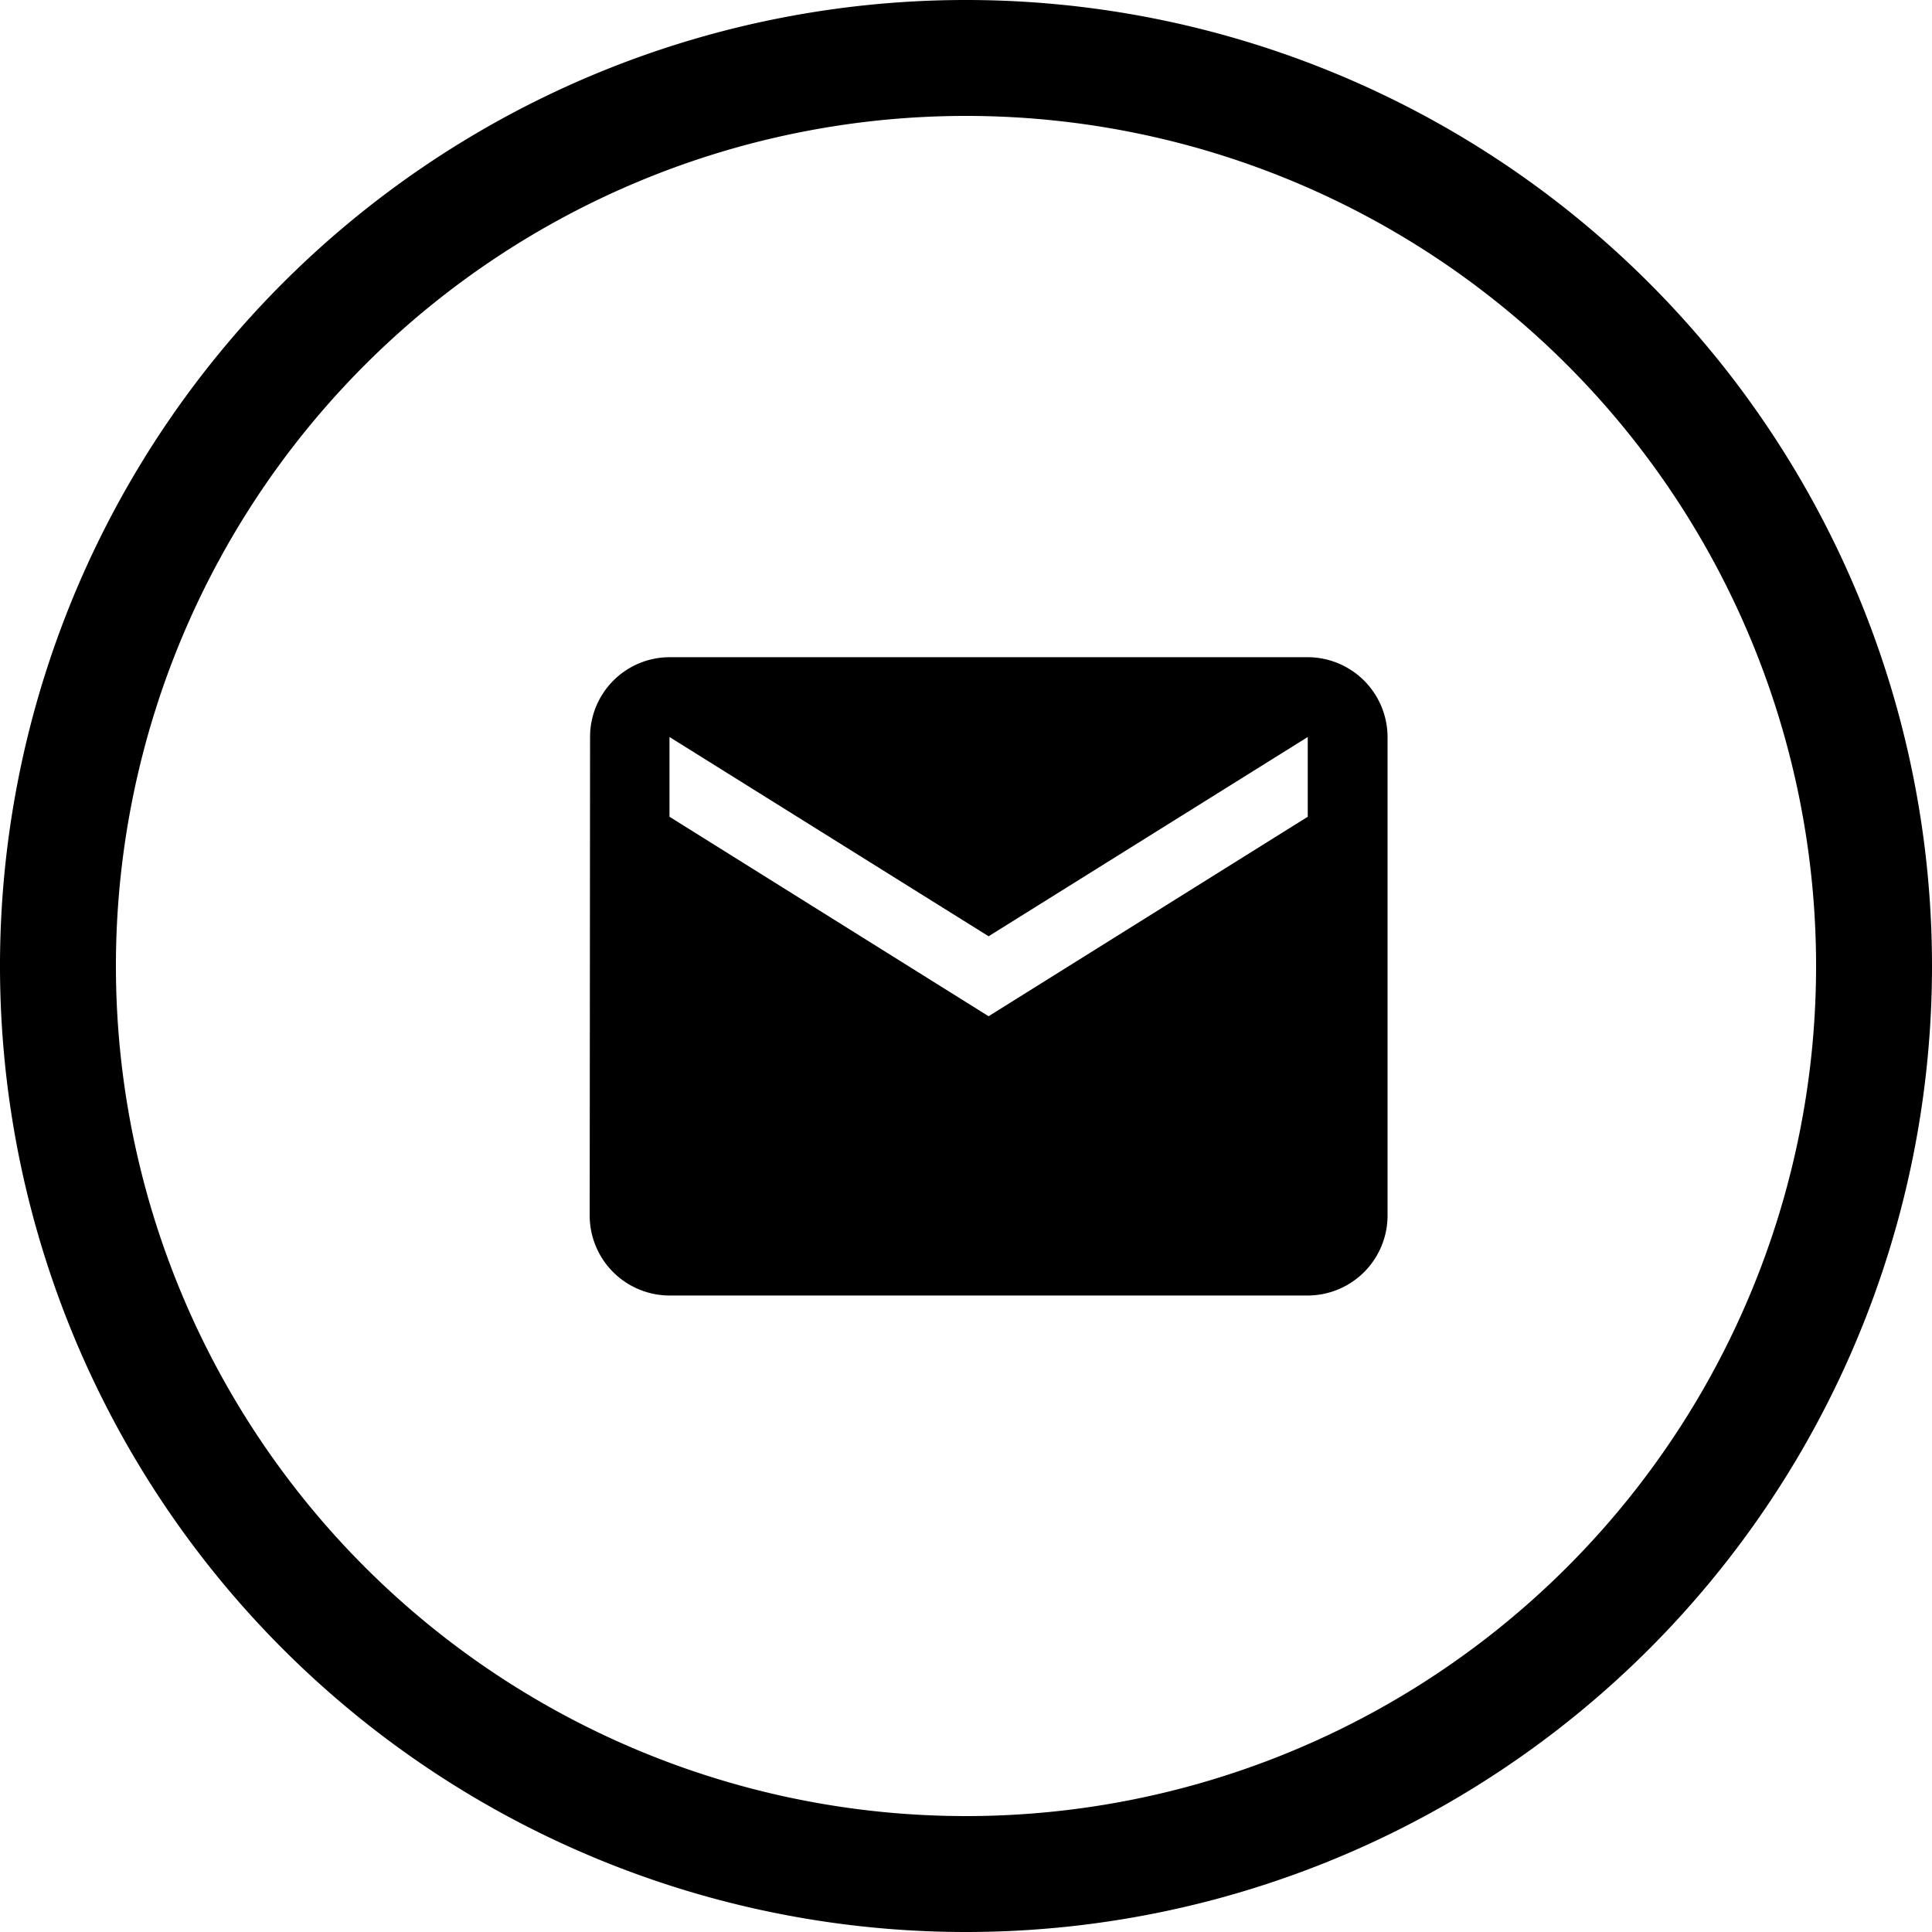 <svg xmlns="http://www.w3.org/2000/svg" width="36" height="36" viewBox="0 0 36 36">
  <g id="Group_10257" data-name="Group 10257" transform="translate(-1393 -293)">
    <path id="Oval-1" d="M36,18A18,18,0,1,0,18,36,18,18,0,0,0,36,18Zm-2.16,0A15.84,15.84,0,1,0,18,33.84,15.84,15.84,0,0,0,33.84,18Z" transform="translate(1393 293)" fill="#000" fill-rule="evenodd"/>
    <path id="Path_6558" data-name="Path 6558" d="M15.38,4H3.487A1.485,1.485,0,0,0,2.007,5.487L2,14.407a1.491,1.491,0,0,0,1.487,1.487H15.38a1.491,1.491,0,0,0,1.487-1.487V5.487A1.491,1.491,0,0,0,15.38,4Zm0,2.973L9.433,10.69,3.487,6.973V5.487L9.433,9.2,15.38,5.487Z" transform="translate(1401.988 301.246)" fill="#000"/>
  </g>
</svg>
